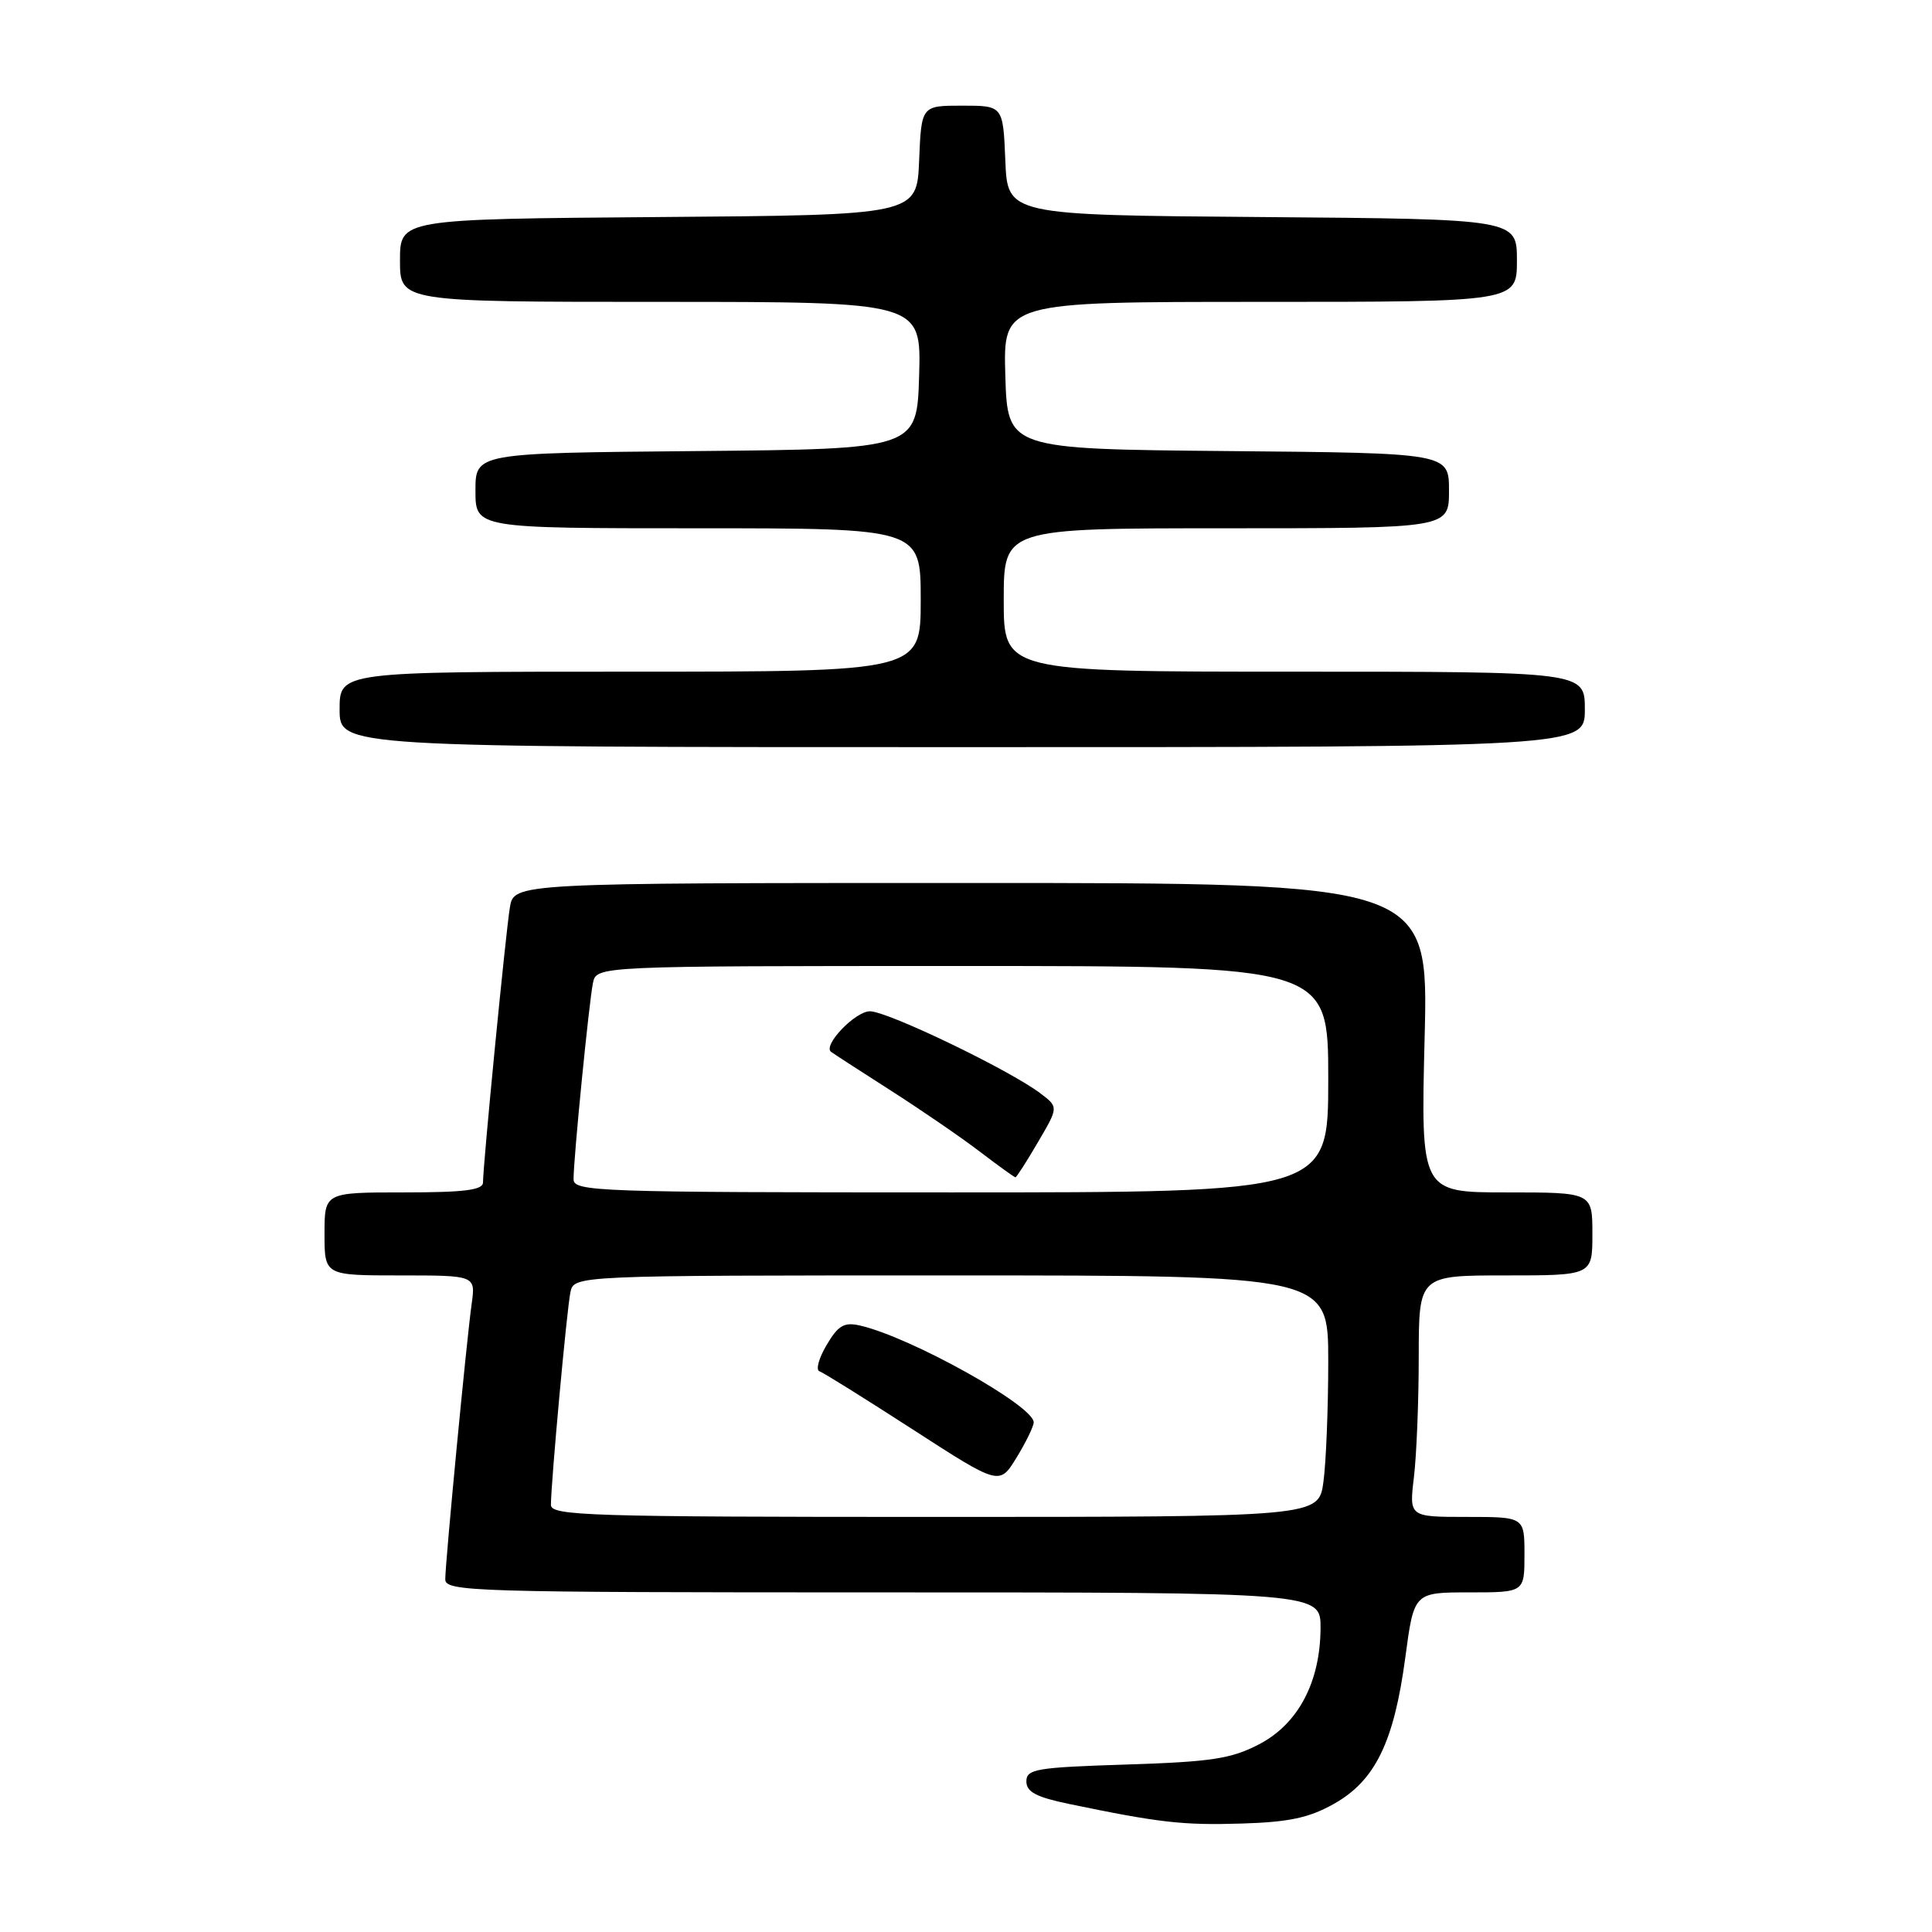 <?xml version="1.0" encoding="UTF-8" standalone="no"?>
<!DOCTYPE svg PUBLIC "-//W3C//DTD SVG 1.1//EN" "http://www.w3.org/Graphics/SVG/1.1/DTD/svg11.dtd" >
<svg xmlns="http://www.w3.org/2000/svg" xmlns:xlink="http://www.w3.org/1999/xlink" version="1.1" viewBox="0 0 256 256">
 <g >
 <path fill="currentColor"
d=" M 176.77 239.01 C 182.22 235.94 184.71 230.84 186.21 219.63 C 187.36 211.00 187.36 211.00 194.68 211.00 C 202.00 211.00 202.00 211.00 202.00 206.00 C 202.00 201.00 202.00 201.00 194.36 201.00 C 186.72 201.00 186.72 201.00 187.35 195.75 C 187.70 192.86 187.99 185.66 187.99 179.75 C 188.00 169.00 188.00 169.00 199.50 169.00 C 211.00 169.00 211.00 169.00 211.00 163.50 C 211.00 158.00 211.00 158.00 199.63 158.00 C 188.26 158.00 188.26 158.00 188.77 137.50 C 189.29 117.00 189.29 117.00 128.69 117.00 C 68.09 117.00 68.09 117.00 67.56 120.25 C 67.00 123.64 64.00 154.37 64.00 156.68 C 64.00 157.69 61.54 158.00 53.50 158.00 C 43.00 158.00 43.00 158.00 43.00 163.50 C 43.00 169.00 43.00 169.00 53.01 169.00 C 63.02 169.00 63.02 169.00 62.50 172.75 C 61.82 177.58 59.01 206.96 59.00 209.25 C 59.00 210.90 62.43 211.00 117.00 211.00 C 175.00 211.00 175.00 211.00 174.98 215.75 C 174.94 222.90 172.01 228.44 166.83 231.13 C 163.14 233.05 160.53 233.45 149.25 233.81 C 137.28 234.19 136.00 234.41 136.00 236.04 C 136.00 237.44 137.30 238.13 141.69 239.04 C 153.63 241.52 156.74 241.87 164.52 241.63 C 170.81 241.44 173.47 240.87 176.77 239.01 Z  M 210.00 94.00 C 210.00 89.00 210.00 89.00 171.50 89.00 C 133.00 89.00 133.00 89.00 133.00 79.50 C 133.00 70.00 133.00 70.00 162.50 70.00 C 192.00 70.00 192.00 70.00 192.00 65.02 C 192.00 60.03 192.00 60.03 162.75 59.77 C 133.50 59.50 133.50 59.50 133.21 49.75 C 132.93 40.00 132.93 40.00 166.96 40.00 C 201.00 40.00 201.00 40.00 201.00 34.51 C 201.00 29.03 201.00 29.03 167.25 28.76 C 133.50 28.50 133.50 28.50 133.21 21.25 C 132.91 14.00 132.91 14.00 127.50 14.00 C 122.09 14.00 122.09 14.00 121.79 21.25 C 121.50 28.50 121.50 28.50 87.25 28.76 C 53.00 29.03 53.00 29.03 53.00 34.51 C 53.00 40.00 53.00 40.00 87.54 40.00 C 122.07 40.00 122.07 40.00 121.79 49.75 C 121.50 59.50 121.50 59.50 92.25 59.77 C 63.00 60.03 63.00 60.03 63.00 65.02 C 63.00 70.00 63.00 70.00 92.50 70.00 C 122.00 70.00 122.00 70.00 122.00 79.50 C 122.00 89.00 122.00 89.00 83.50 89.00 C 45.00 89.00 45.00 89.00 45.00 94.00 C 45.00 99.00 45.00 99.00 127.50 99.00 C 210.00 99.00 210.00 99.00 210.00 94.00 Z  M 73.00 199.41 C 73.00 196.54 75.10 173.55 75.58 171.25 C 76.04 169.00 76.04 169.00 126.02 169.00 C 176.00 169.00 176.00 169.00 176.00 180.36 C 176.00 186.61 175.71 193.81 175.36 196.36 C 174.73 201.00 174.73 201.00 123.86 201.00 C 78.00 201.00 73.00 200.84 73.00 199.41 Z  M 136.97 188.48 C 137.04 186.30 120.65 177.16 113.95 175.64 C 111.85 175.16 111.07 175.62 109.53 178.22 C 108.50 179.96 108.07 181.53 108.58 181.70 C 109.09 181.87 114.66 185.35 120.96 189.42 C 132.43 196.83 132.43 196.83 134.68 193.17 C 135.92 191.15 136.95 189.04 136.97 188.48 Z  M 76.00 156.25 C 75.99 153.53 78.05 132.77 78.57 130.25 C 79.04 128.00 79.04 128.00 127.52 128.00 C 176.00 128.00 176.00 128.00 176.00 143.00 C 176.00 158.00 176.00 158.00 126.00 158.00 C 79.05 158.00 76.00 157.89 76.00 156.25 Z  M 137.53 151.35 C 140.26 146.70 140.26 146.70 137.88 144.89 C 133.83 141.81 117.62 134.00 115.27 134.00 C 113.33 134.00 109.02 138.49 110.11 139.37 C 110.33 139.54 113.86 141.84 117.97 144.46 C 122.08 147.09 127.43 150.76 129.86 152.62 C 132.30 154.48 134.41 156.00 134.55 156.00 C 134.69 156.00 136.04 153.91 137.53 151.35 Z "/>
</g>
</svg>